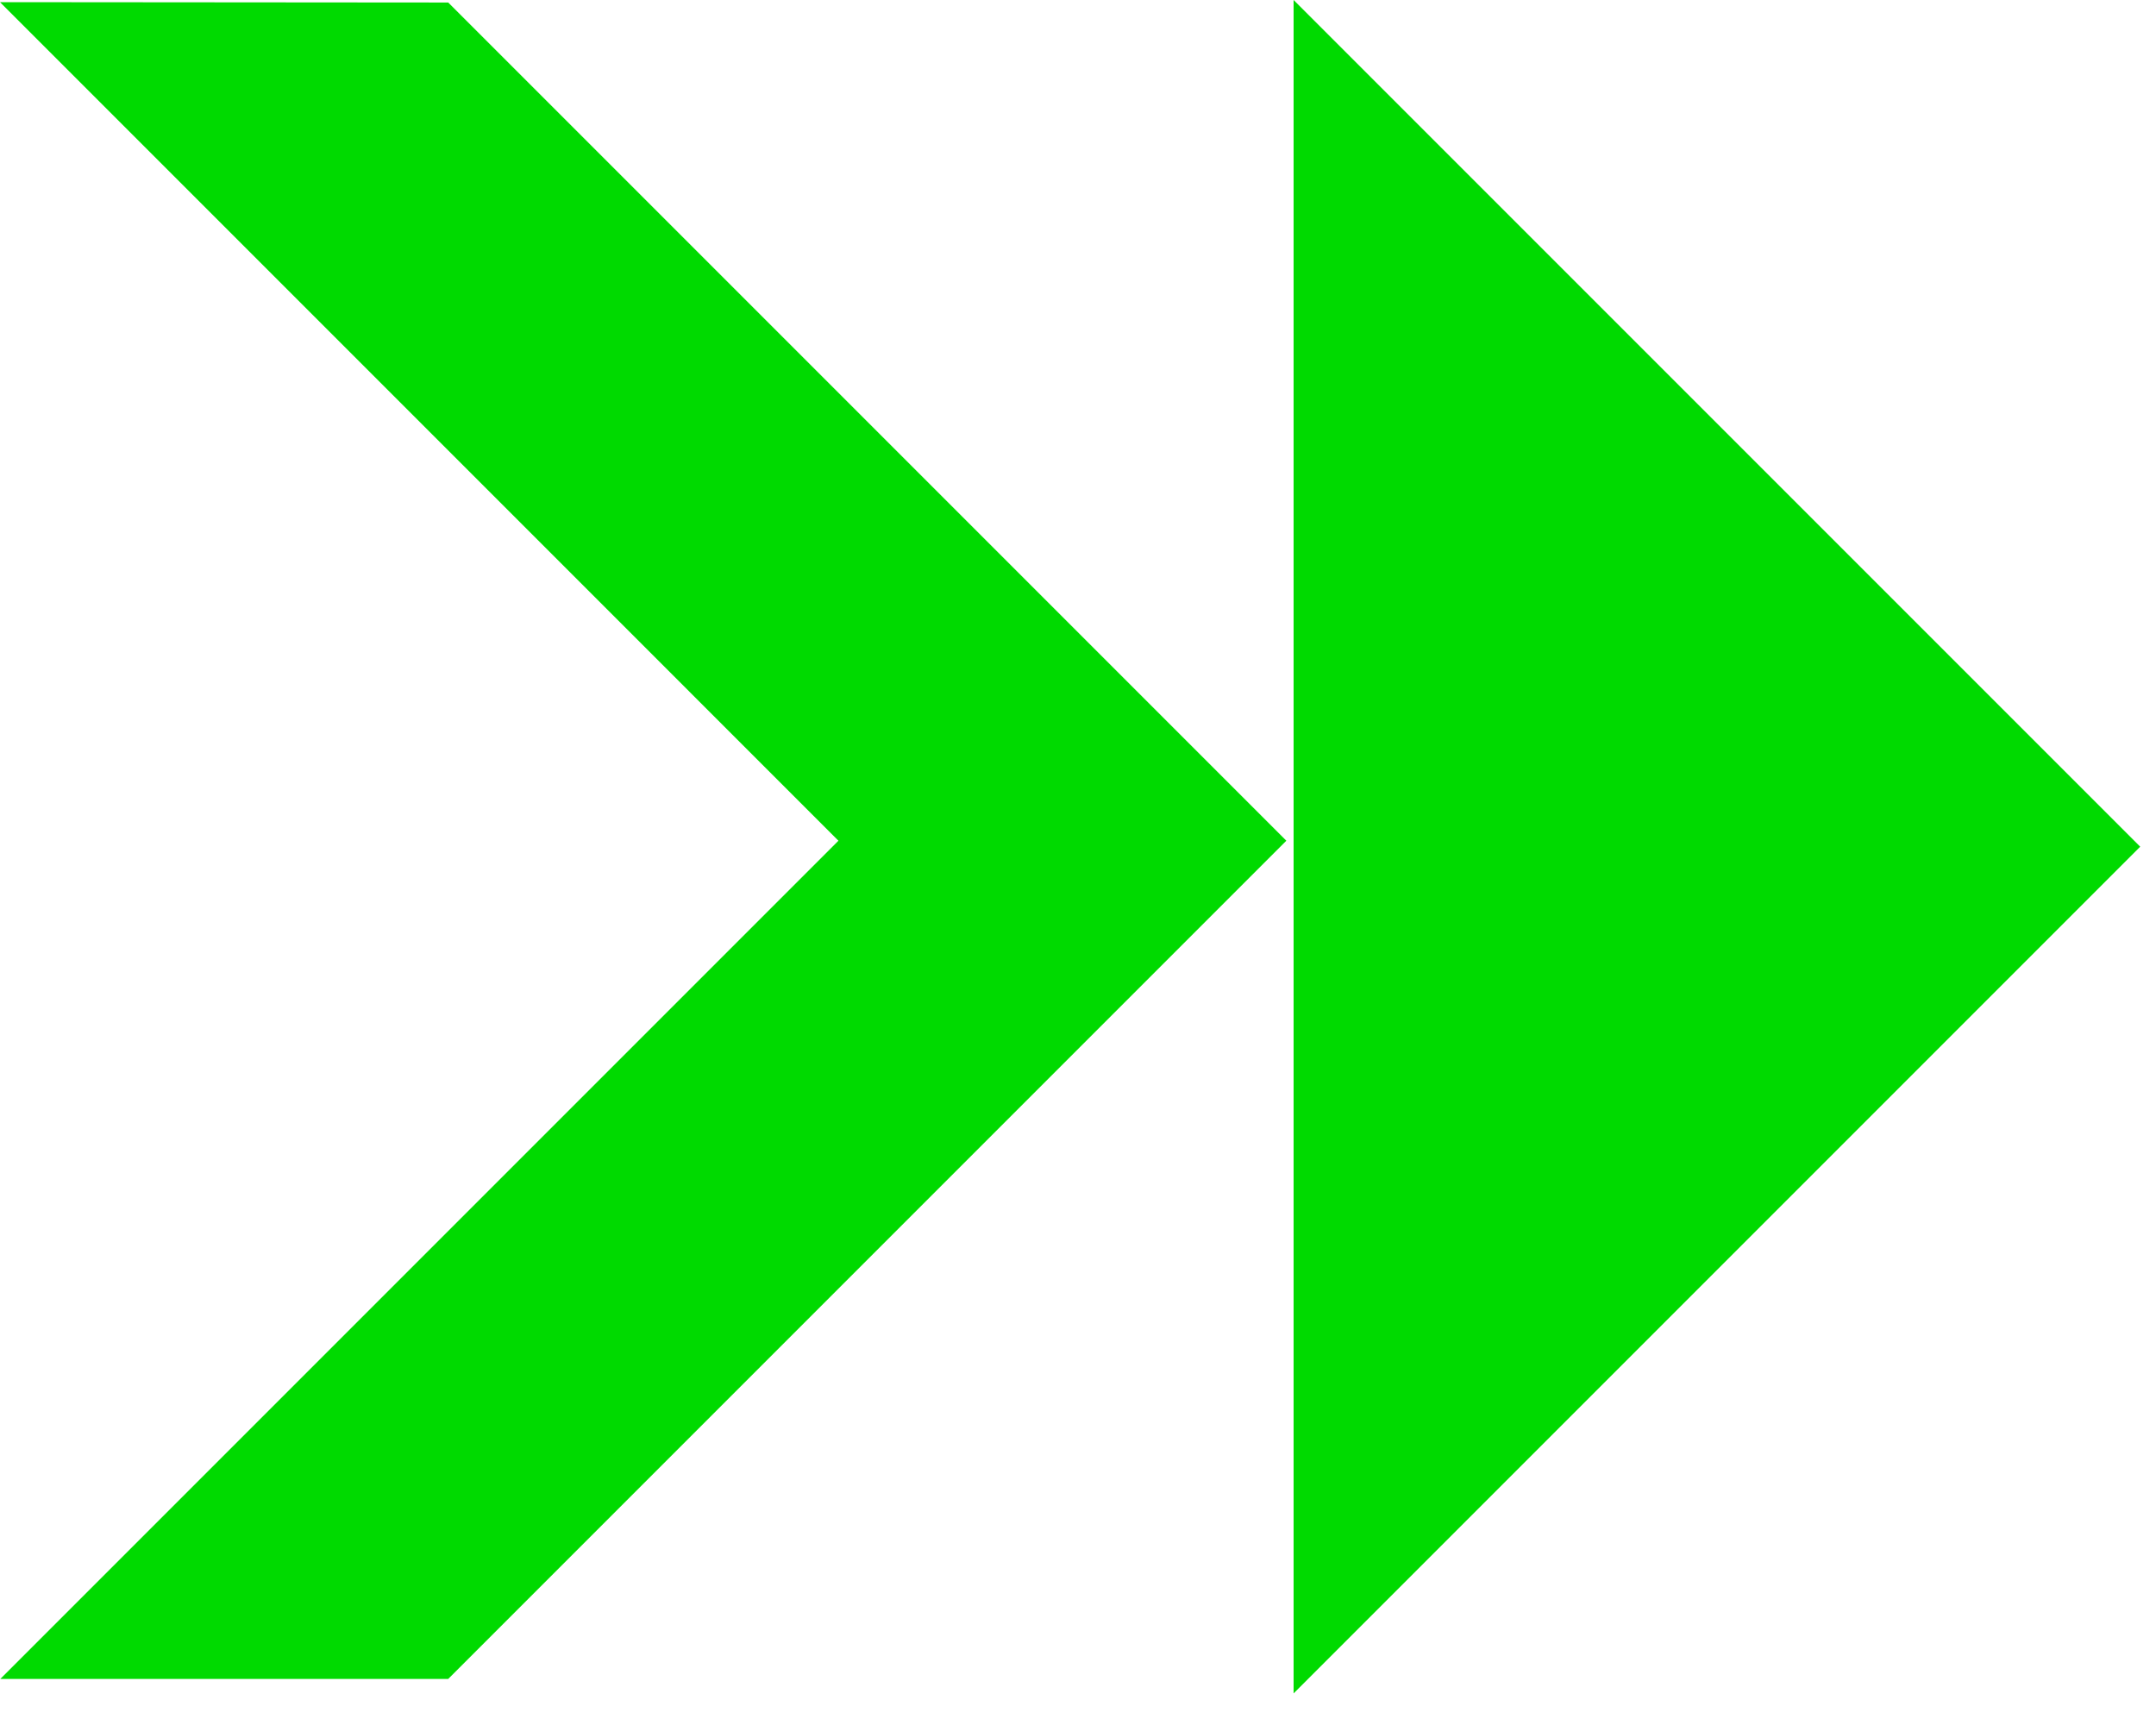 <svg xmlns="http://www.w3.org/2000/svg" width="60" height="48" viewBox="0 0 60 48">
    <g fill="#00DA00" fill-rule="evenodd">
        <path d="M23.333 23.394L.009 46.718h12.465l23.324-23.324L12.474.07 0 .06zM36 0v47.121L59.56 23.56z"/>
    </g>
</svg>
